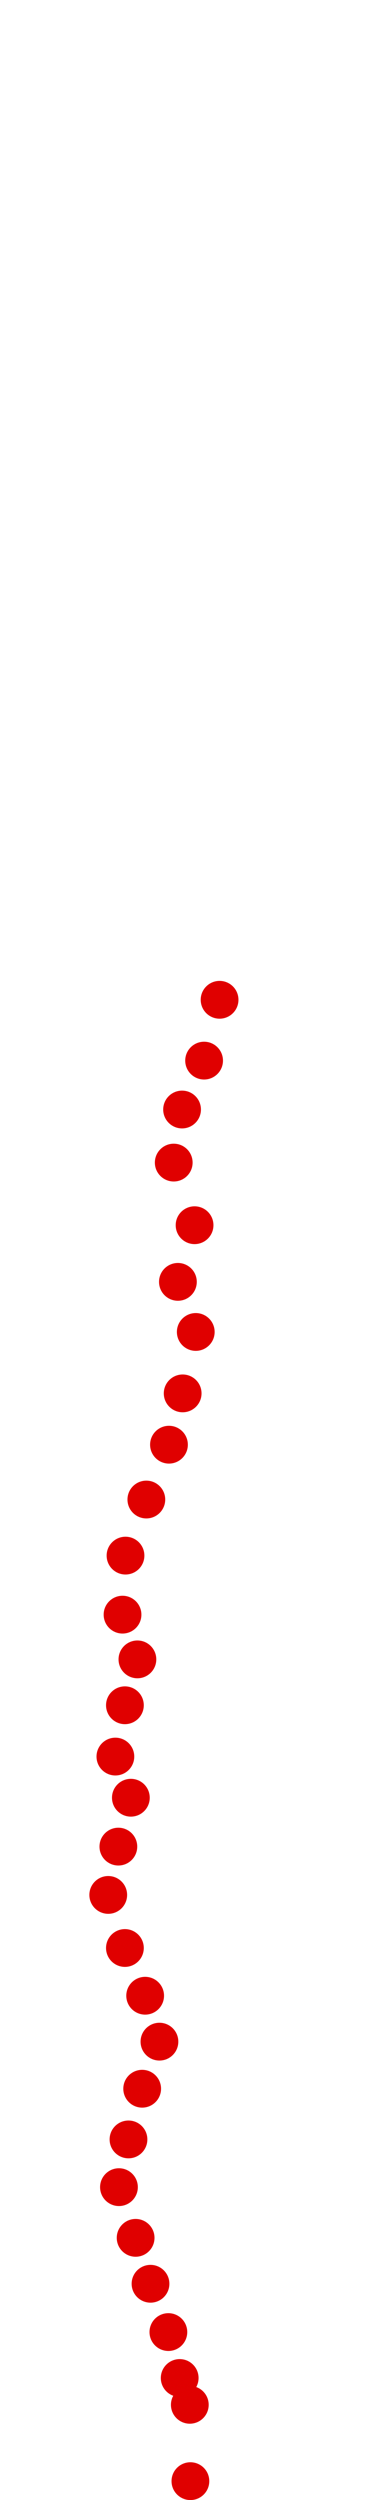 <?xml version="1.0" encoding="UTF-8"?>
<!-- Created with Inkscape (http://www.inkscape.org/) -->
<svg width="100" height="650" version="1.1" viewBox="0 0 100 650" xmlns="http://www.w3.org/2000/svg" xmlns:cc="http://creativecommons.org/ns#" xmlns:dc="http://purl.org/dc/elements/1.1/" xmlns:rdf="http://www.w3.org/1999/02/22-rdf-syntax-ns#">
 <g transform="translate(18.419 245.21)" fill="#e00000">
  <circle cx="31.166" cy="399.89" r="4.915"/>
  <circle cx="31.011" cy="380.04" r="4.915"/>
  <circle cx="28.375" cy="373.07" r="4.915"/>
  <circle cx="25.429" cy="361.13" r="4.915"/>
  <circle cx="20.777" cy="348.57" r="4.915"/>
  <circle cx="16.901" cy="336.63" r="4.915"/>
  <circle cx="12.559" cy="323.45" r="4.915"/>
  <circle cx="15.04" cy="311.04" r="4.915"/>
  <circle cx="18.606" cy="297.86" r="4.915"/>
  <circle cx="23.103" cy="285.62" r="4.915"/>
  <circle cx="19.382" cy="273.68" r="4.915"/>
  <circle cx="14.11" cy="261.27" r="4.915"/>
  <circle cx="9.768" cy="247.47" r="4.915"/>
  <circle cx="12.404" cy="234.91" r="4.915"/>
  <circle cx="15.66" cy="222.2" r="4.915"/>
  <circle cx="11.629" cy="211.5" r="4.915"/>
  <circle cx="14.11" cy="198.16" r="4.915"/>
  <circle cx="17.366" cy="186.23" r="4.915"/>
  <circle cx="13.49" cy="174.6" r="4.915"/>
  <circle cx="14.265" cy="159.25" r="4.915"/>
  <circle cx="19.692" cy="144.67" r="4.915"/>
  <circle cx="25.584" cy="130.41" r="4.915"/>
  <circle cx="29.15" cy="117.07" r="4.915"/>
  <circle cx="32.561" cy="101.1" r="4.915"/>
  <circle cx="27.91" cy="88.076" r="4.915"/>
  <circle cx="32.251" cy="73.346" r="4.915"/>
  <circle cx="26.824" cy="57.065" r="4.915"/>
  <circle cx="28.995" cy="43.266" r="4.915"/>
  <circle cx="34.732" cy="30.551" r="4.915"/>
  <circle cx="38.764" cy="14.736" r="4.915"/>
 </g>
</svg>
